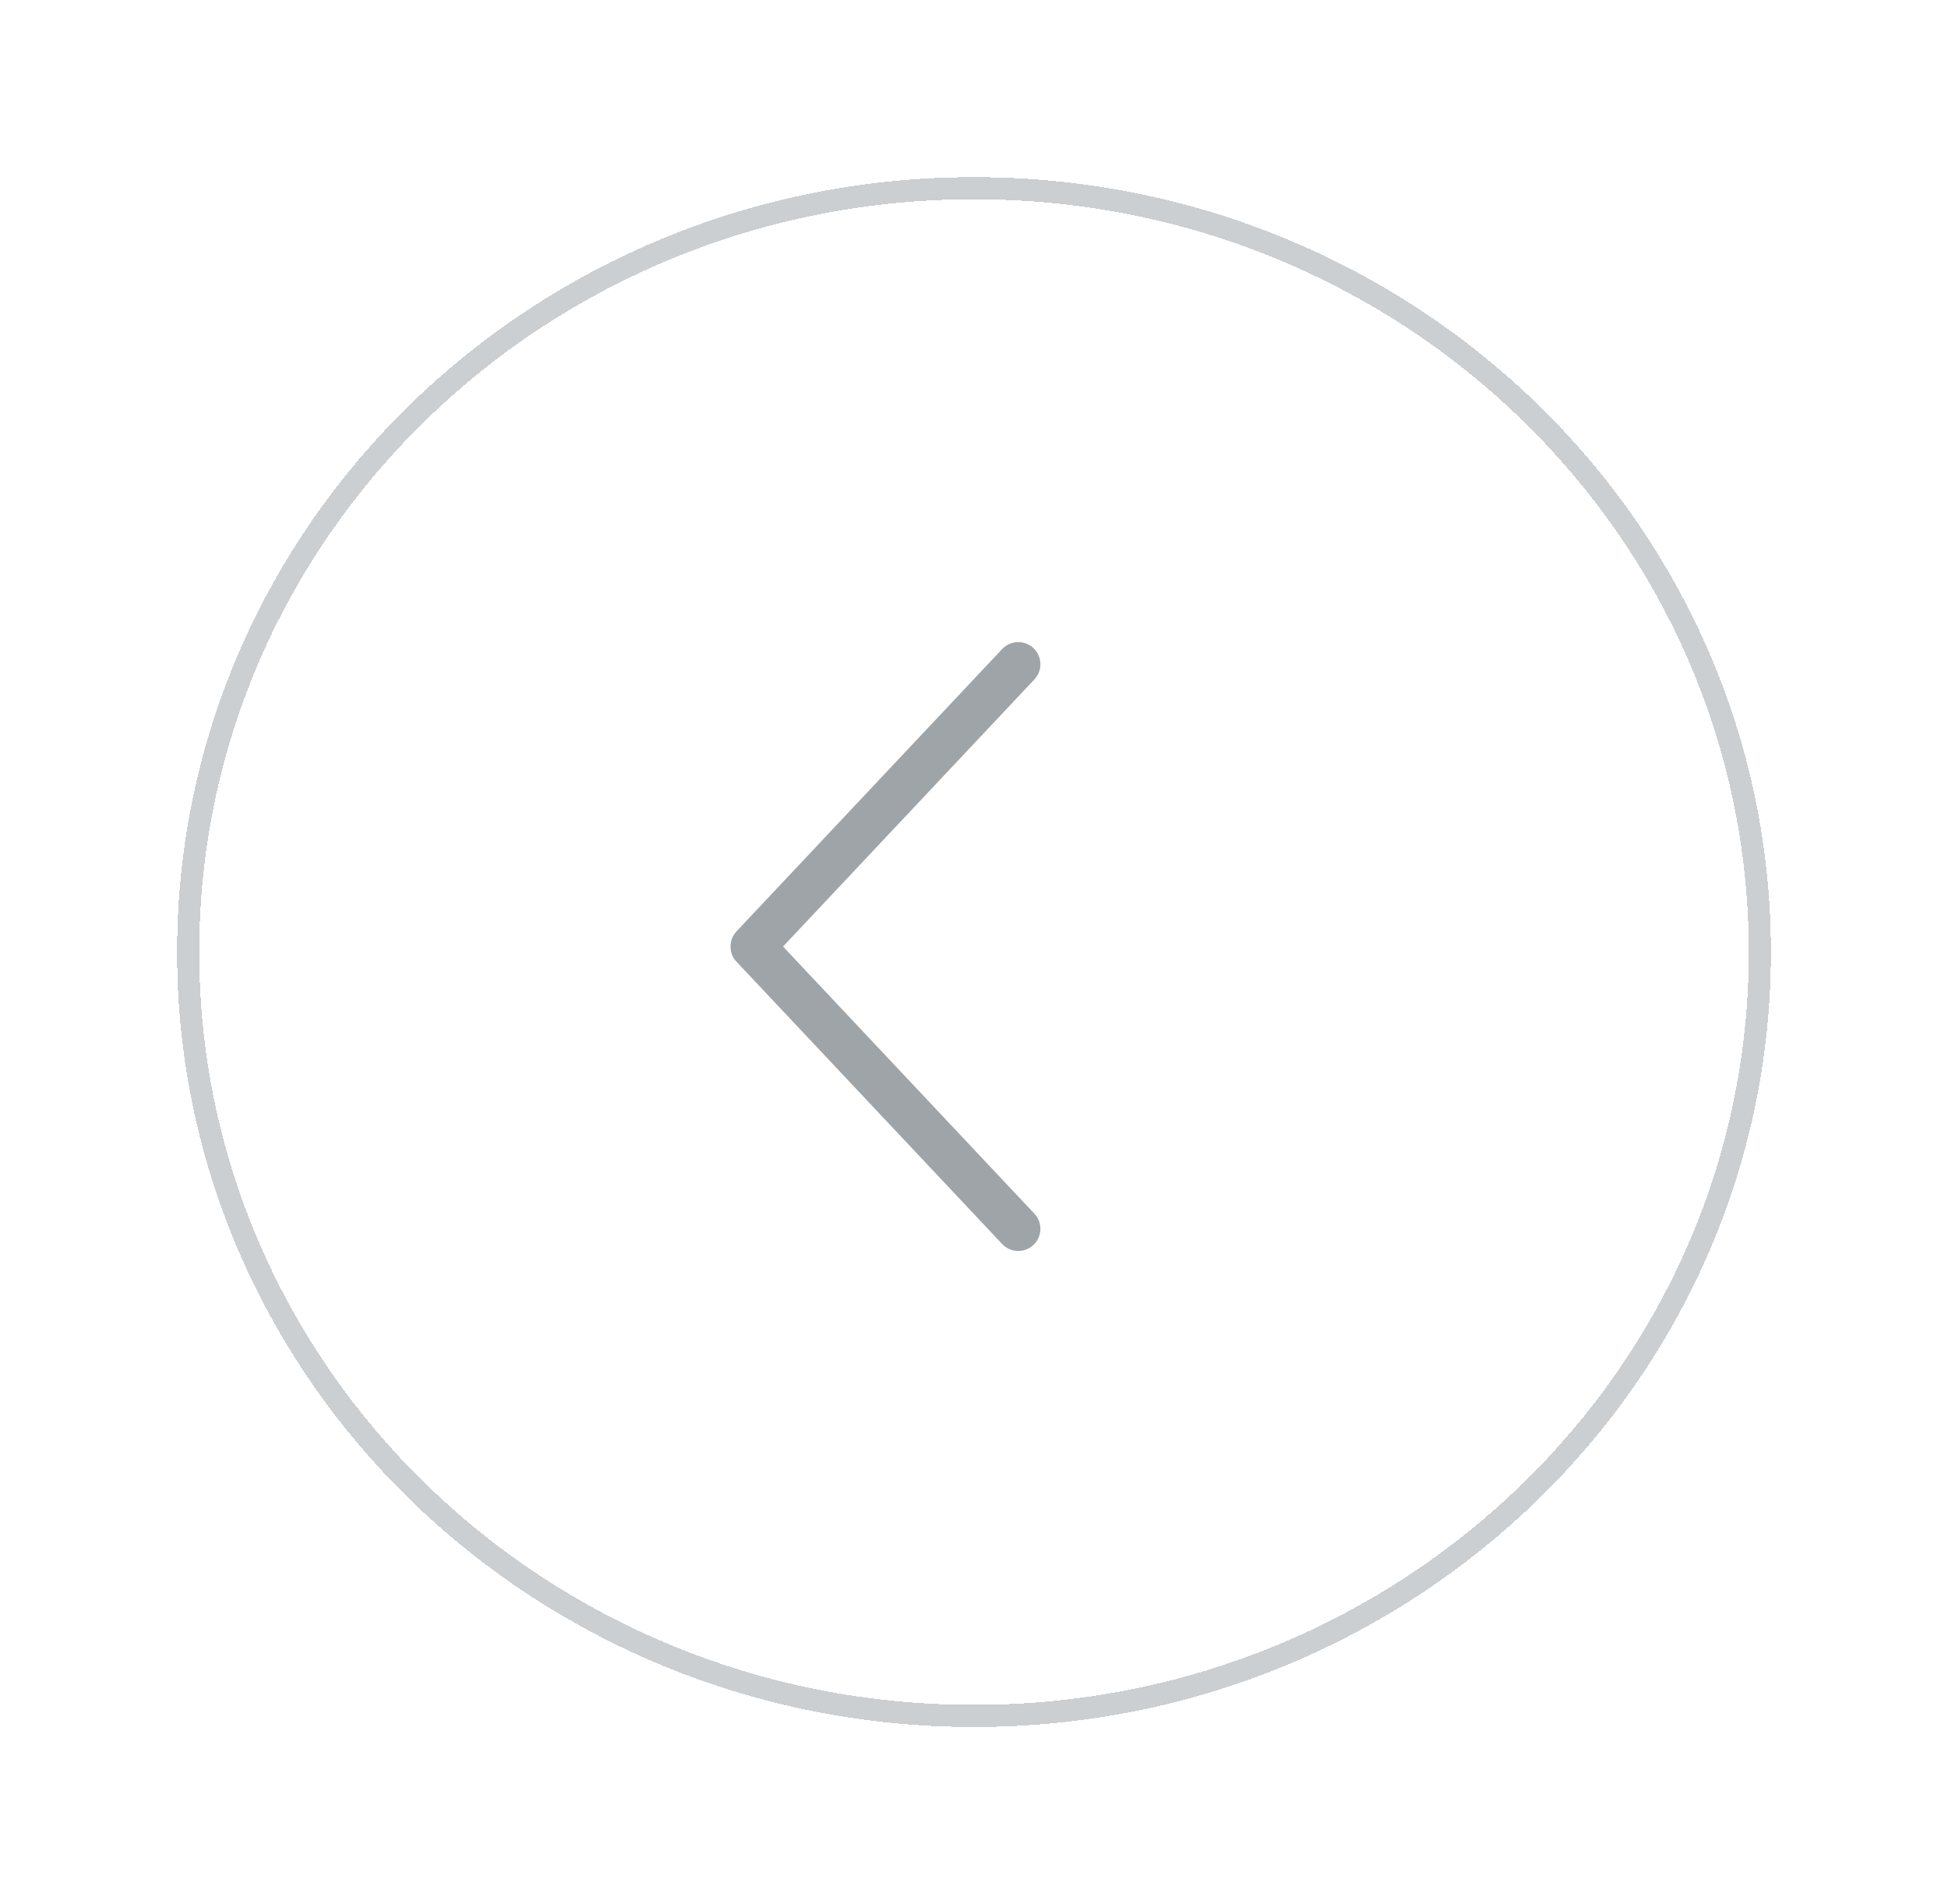 <svg width="44" height="43" viewBox="0 0 44 43" fill="none" xmlns="http://www.w3.org/2000/svg">
<g filter="url(#filter0_d_455_172)">
<ellipse cx="22" cy="20.5" rx="18" ry="17.5" fill="white" fill-opacity="0.8" shape-rendering="crispEdges"/>
<path d="M39.75 20.5C39.75 30.02 31.81 37.75 22 37.75C12.19 37.75 4.25 30.02 4.25 20.5C4.25 10.98 12.19 3.25 22 3.25C31.81 3.25 39.75 10.98 39.75 20.5Z" stroke="#CBCFD2" stroke-width="0.5" shape-rendering="crispEdges"/>
</g>
<path d="M23 27.75L17 21.375L23 15" stroke="#9FA4A8" stroke-miterlimit="10" stroke-linecap="round" stroke-linejoin="round"/>
<defs>
<filter id="filter0_d_455_172" x="0" y="0" width="44" height="43" filterUnits="userSpaceOnUse" color-interpolation-filters="sRGB">
<feFlood flood-opacity="0" result="BackgroundImageFix"/>
<feColorMatrix in="SourceAlpha" type="matrix" values="0 0 0 0 0 0 0 0 0 0 0 0 0 0 0 0 0 0 127 0" result="hardAlpha"/>
<feOffset dy="1"/>
<feGaussianBlur stdDeviation="2"/>
<feComposite in2="hardAlpha" operator="out"/>
<feColorMatrix type="matrix" values="0 0 0 0 0 0 0 0 0 0 0 0 0 0 0 0 0 0 0.25 0"/>
<feBlend mode="normal" in2="BackgroundImageFix" result="effect1_dropShadow_455_172"/>
<feBlend mode="normal" in="SourceGraphic" in2="effect1_dropShadow_455_172" result="shape"/>
</filter>
</defs>
</svg>
